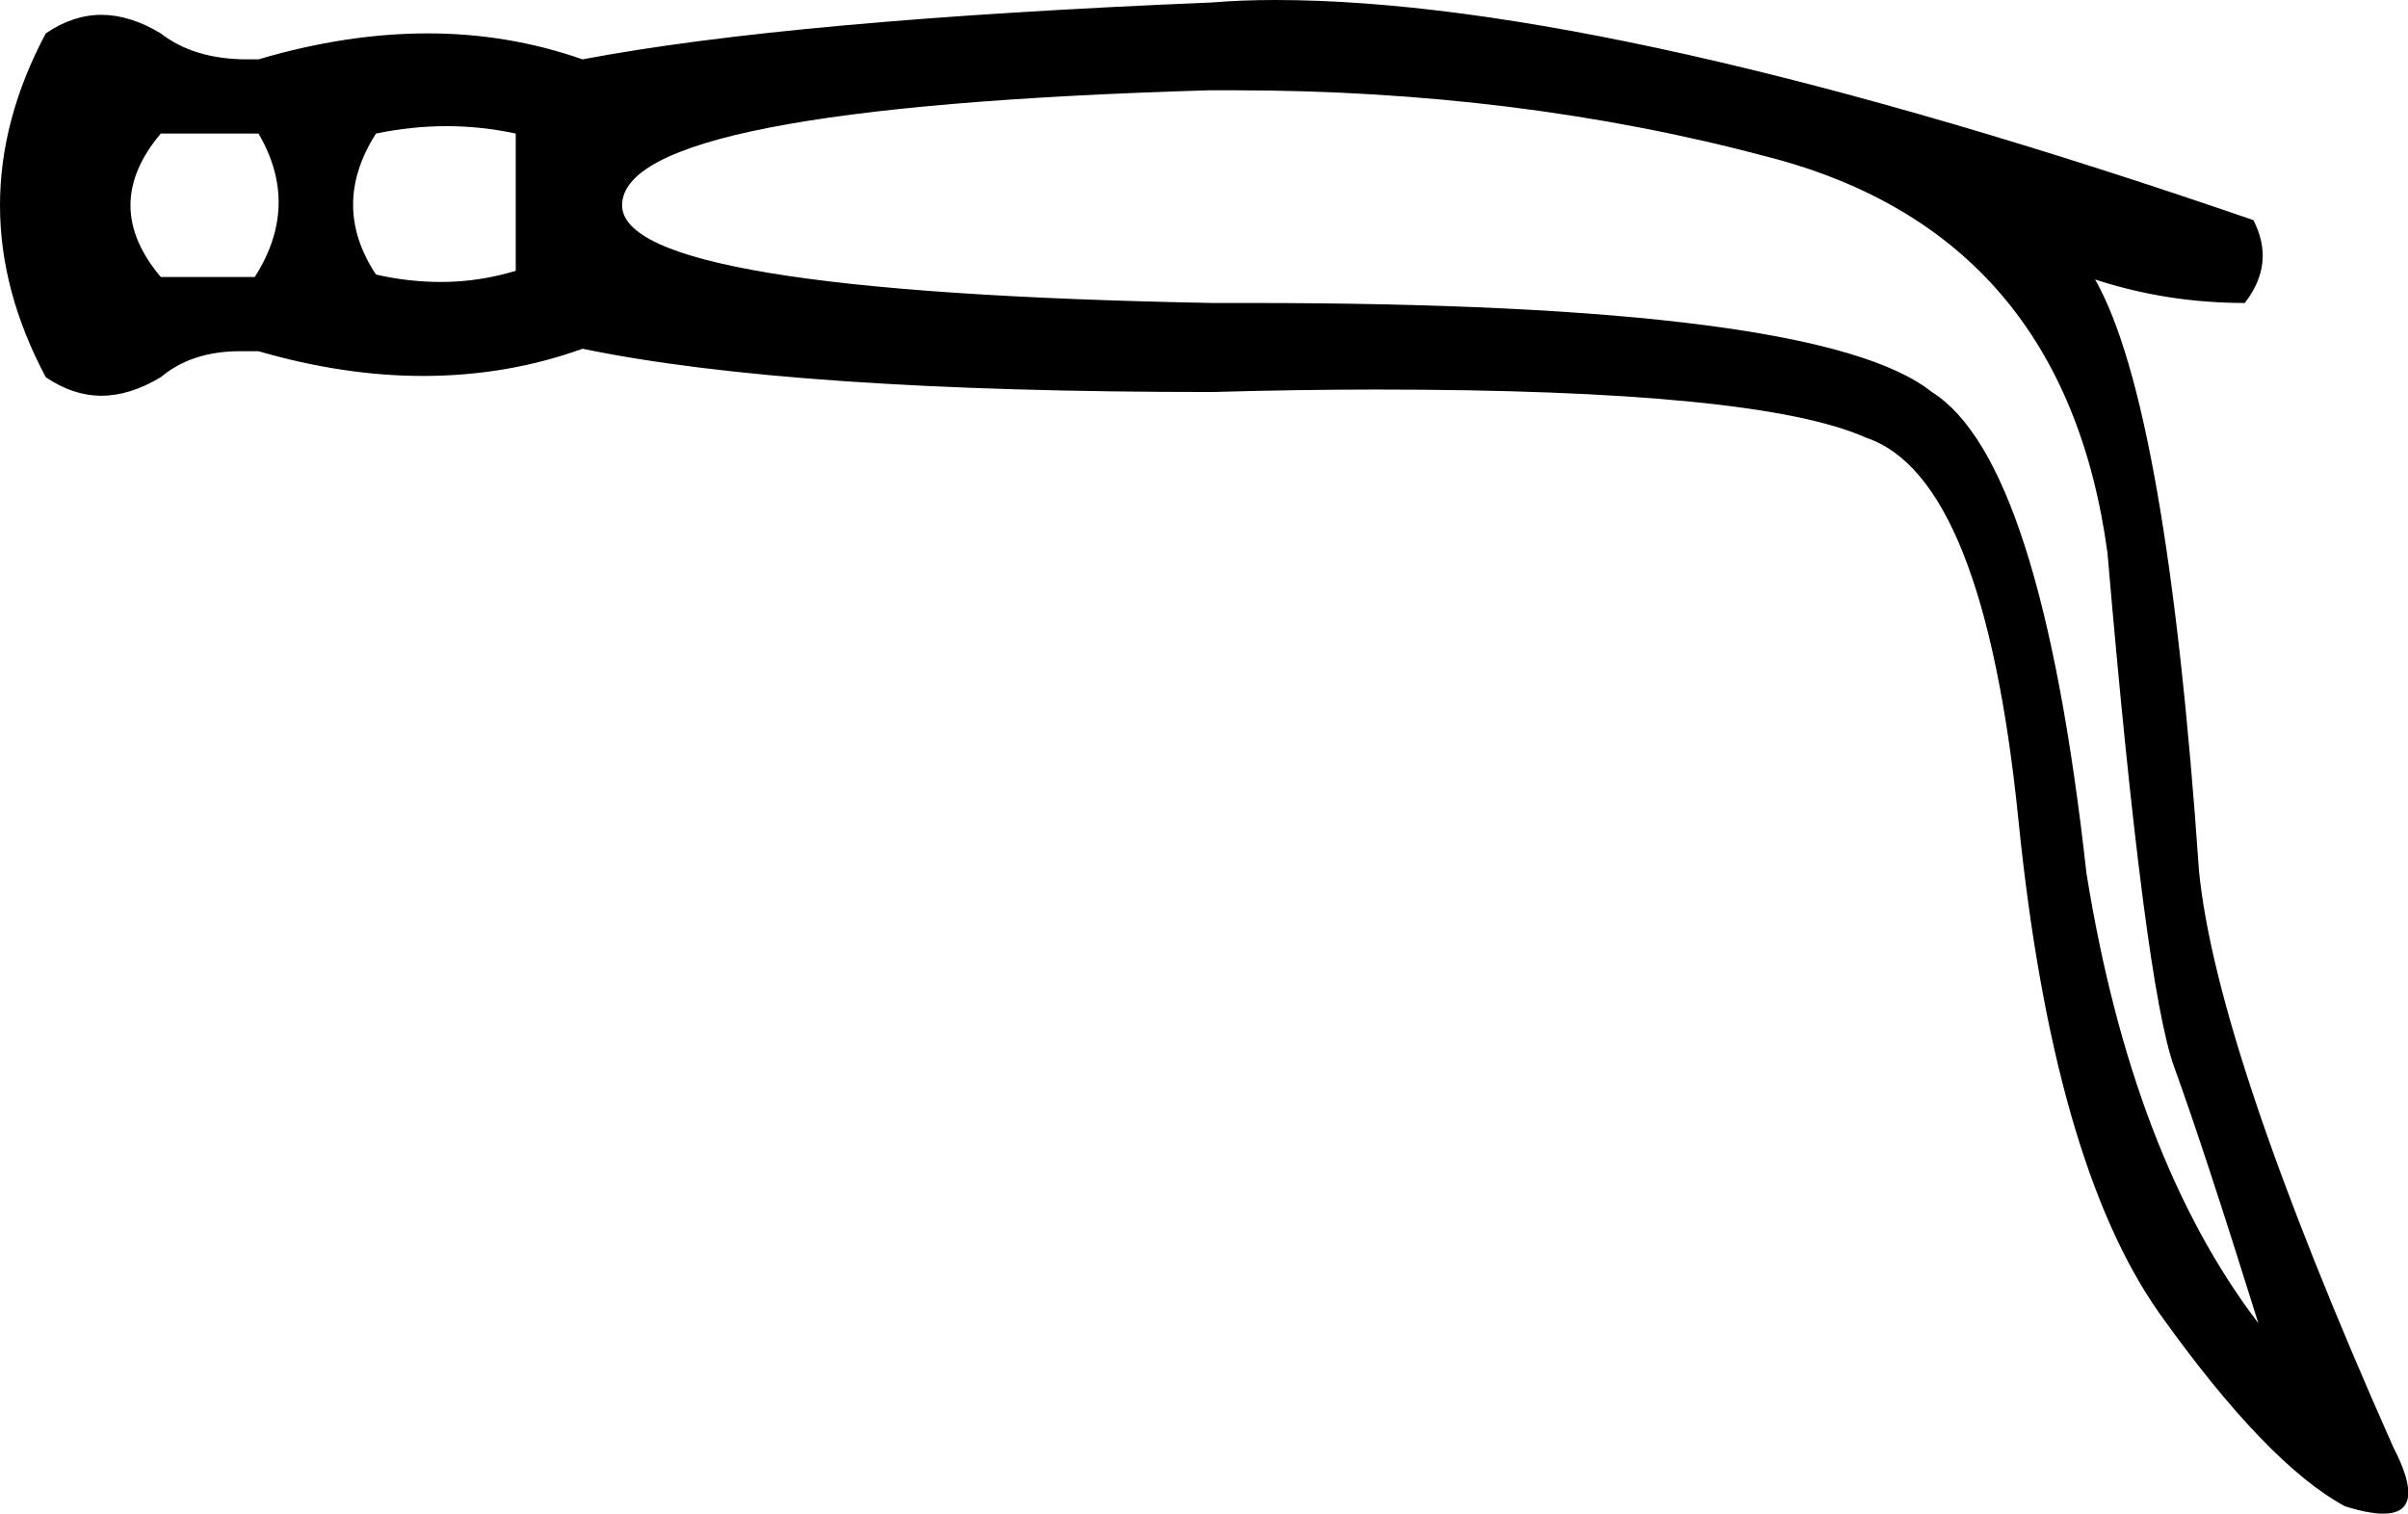<?xml version='1.0' encoding ='UTF-8' standalone='yes'?>
<svg width='19.47' height='12.24' xmlns='http://www.w3.org/2000/svg' xmlns:xlink='http://www.w3.org/1999/xlink' >
<path style='fill:black; stroke:none' d=' M 2.09 1.08  Q 2.43 1.66 2.06 2.24  L 1.3 2.24  Q 0.81 1.66 1.3 1.08  Z  M 3.61 1.02  Q 3.89 1.02 4.17 1.08  L 4.17 2.19  Q 3.87 2.28 3.57 2.28  Q 3.3 2.28 3.04 2.22  Q 2.67 1.66 3.04 1.08  Q 3.33 1.02 3.61 1.02  Z  M 9.97 0.73  Q 12.28 0.73 14.3 1.27  Q 16.69 1.89 17.04 4.47  Q 17.34 7.97 17.58 8.63  Q 17.82 9.29 18.26 10.7  Q 17.24 9.36 16.87 7.06  Q 16.5 3.72 15.62 3.17  Q 14.72 2.45 10.1 2.45  Q 9.95 2.45 9.8 2.45  Q 5.03 2.36 5.03 1.66  Q 5.03 0.87 9.78 0.73  Q 9.88 0.73 9.97 0.73  Z  M 10.31 0  Q 10.04 0 9.8 0.02  Q 6.4 0.16 4.71 0.48  Q 4.11 0.27 3.46 0.27  Q 2.8 0.27 2.09 0.48  Q 2.04 0.48 2 0.48  Q 1.57 0.48 1.3 0.27  Q 1.05 0.12 0.82 0.12  Q 0.59 0.12 0.37 0.27  Q -0.37 1.66 0.37 3.05  Q 0.59 3.2 0.82 3.2  Q 1.05 3.2 1.3 3.05  Q 1.55 2.84 1.94 2.84  Q 2.01 2.84 2.09 2.84  Q 2.78 3.04 3.42 3.04  Q 4.1 3.04 4.71 2.82  Q 6.4 3.17 9.8 3.17  Q 10.51 3.15 11.13 3.15  Q 14.22 3.15 15.09 3.54  Q 16.04 3.86 16.32 6.63  Q 16.6 9.4 17.46 10.62  Q 18.33 11.84 18.96 12.18  Q 19.15 12.24 19.27 12.24  Q 19.63 12.24 19.35 11.7  Q 17.92 8.48 17.78 7.04  Q 17.52 3.28 16.94 2.26  L 16.94 2.26  Q 17.52 2.45 18.15 2.45  Q 18.4 2.13 18.22 1.78  Q 13.05 0 10.31 0  Z '/></svg>
